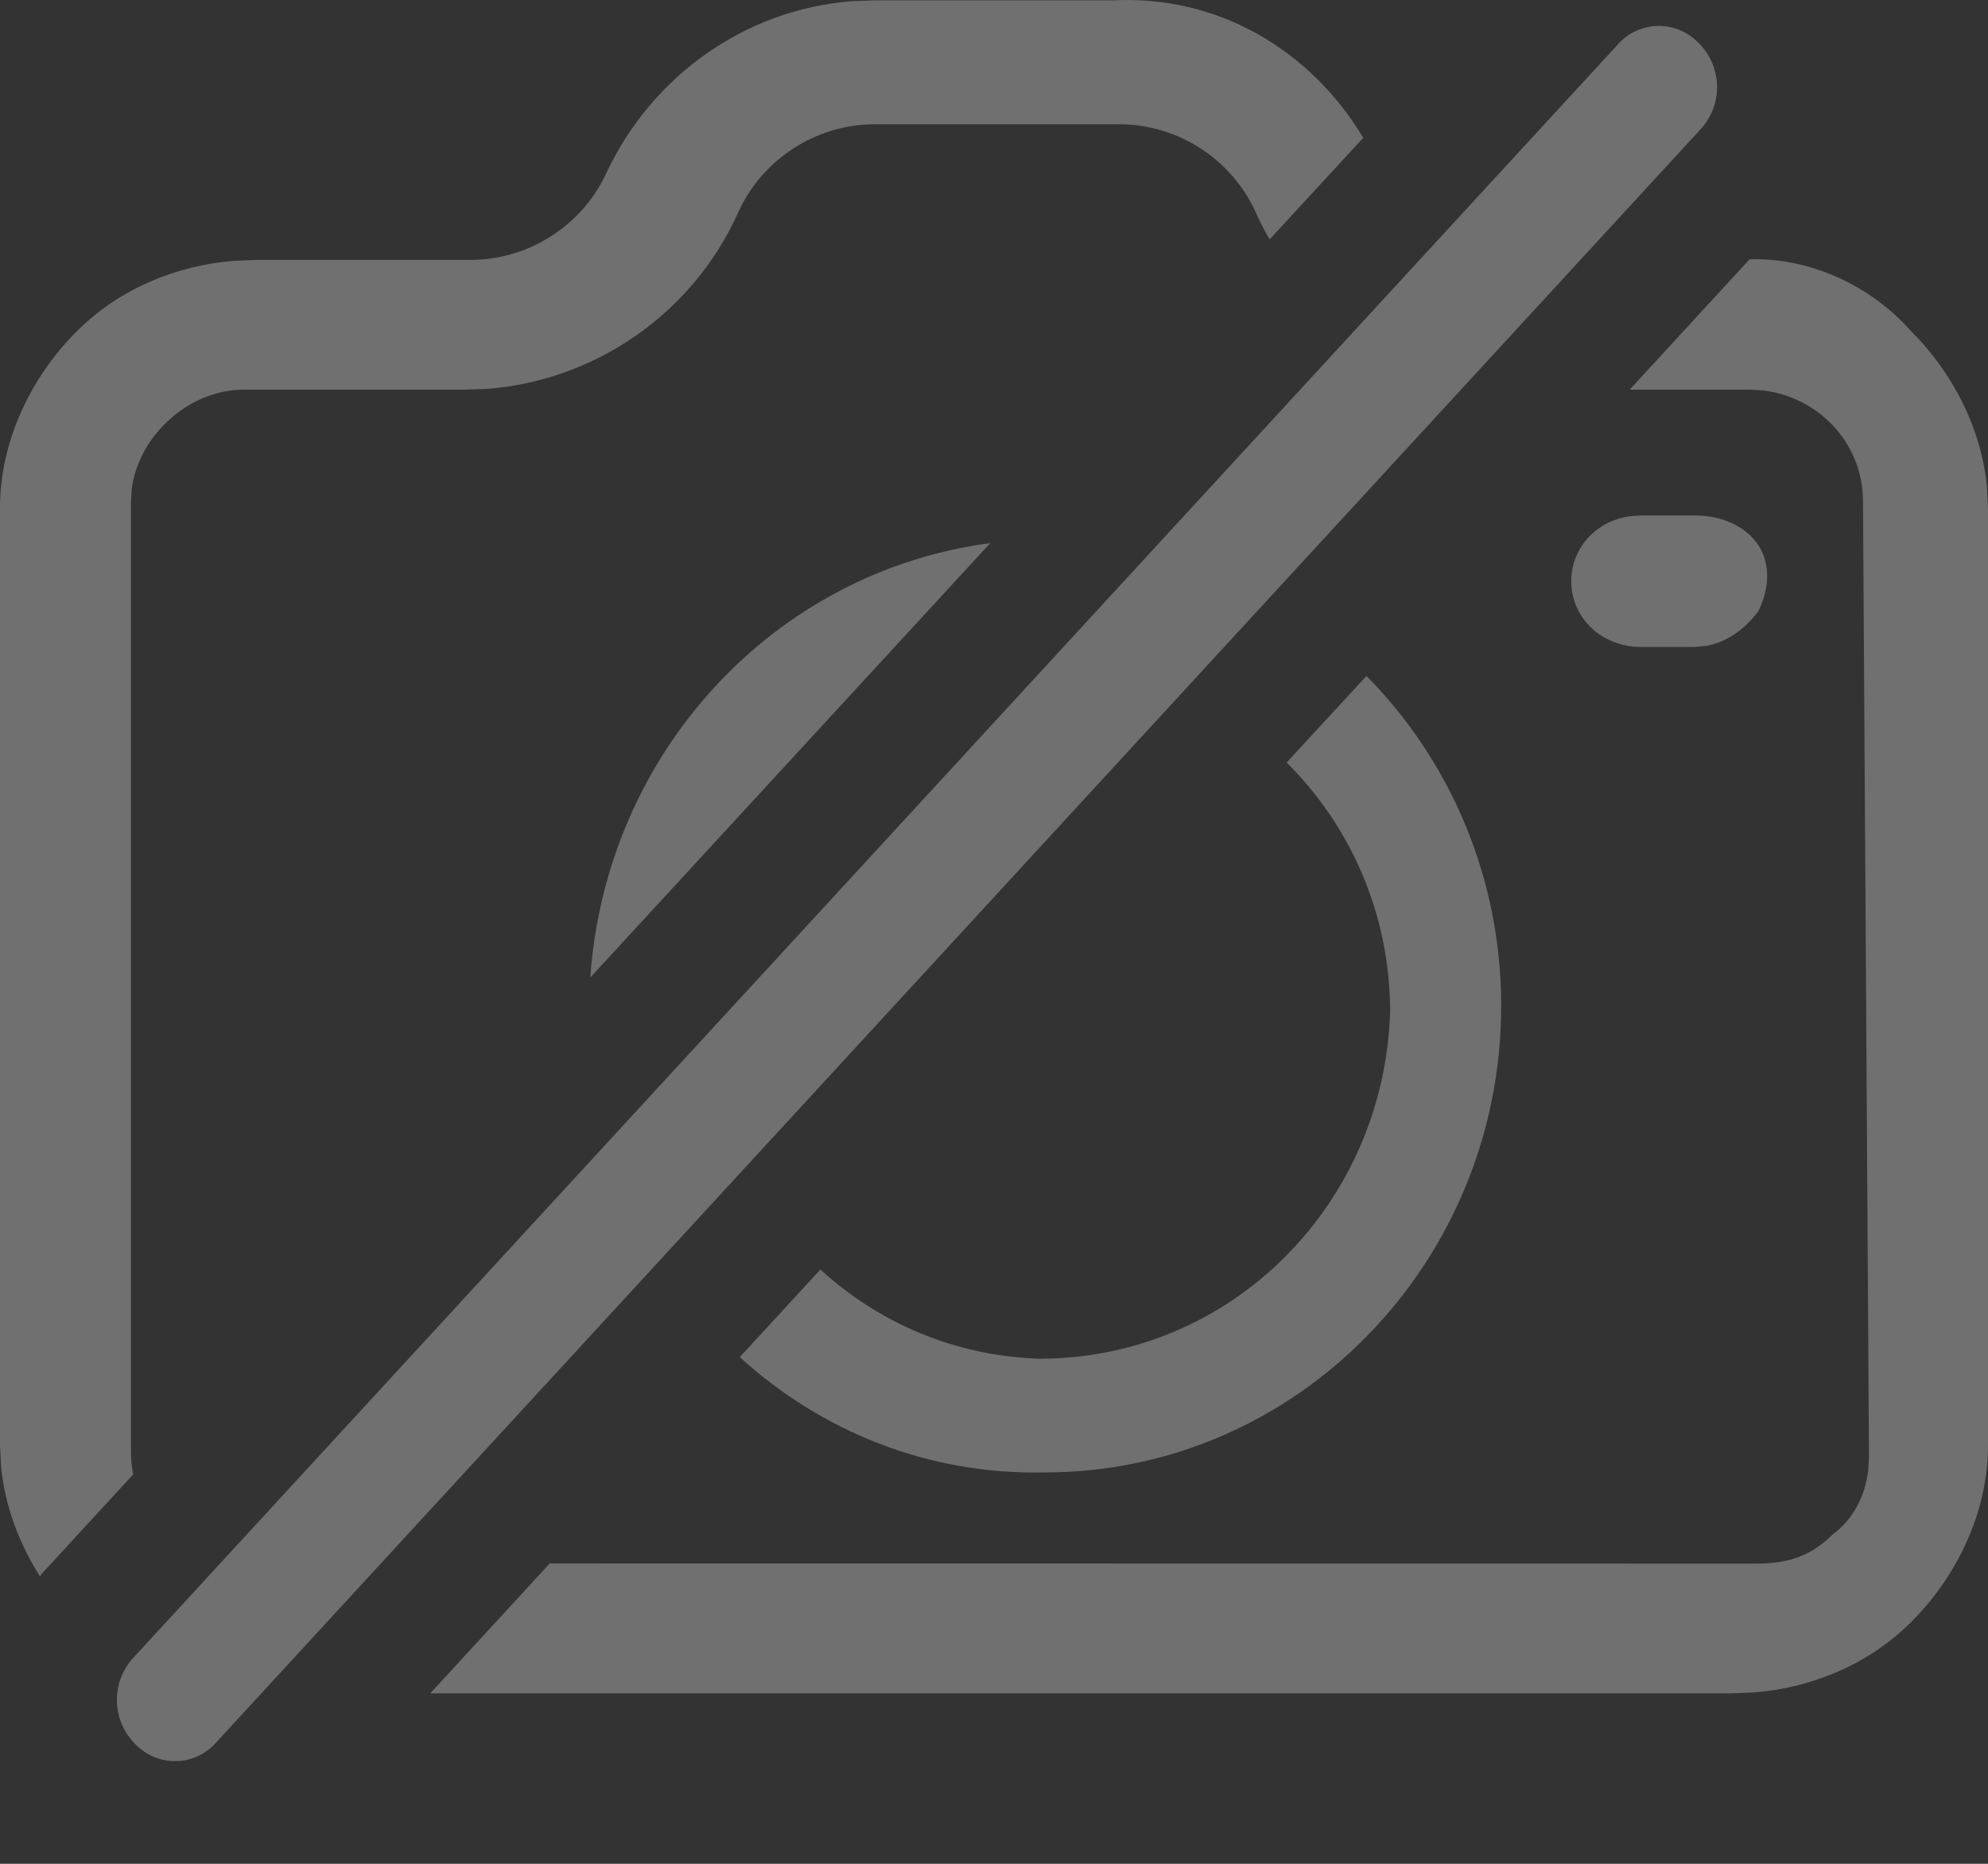 <?xml version="1.0" encoding="UTF-8"?>
<svg width="16px" height="15px" viewBox="0 0 16 15" version="1.1" xmlns="http://www.w3.org/2000/svg" xmlns:xlink="http://www.w3.org/1999/xlink">
    <rect x="0" y="0" width="16" height="15" fill="#333333" stroke="none"/>
    <title>icon16*16/iisg-icon-截图禁用</title>
    <g id="页面" stroke="none" stroke-width="1" fill="none" fill-rule="evenodd" opacity="0.3">
        <g id="03图标" transform="translate(-576, -956)" fill="#FFFFFF">
            <g id="icon16*16" transform="translate(576, 955)">
                <path d="M13.65,1.326 L13.675,1.35 L13.675,1.35 L13.686,1.361 C13.863,1.553 13.864,1.848 13.687,2.04 L1.733,15.031 C1.568,15.211 1.289,15.222 1.11,15.057 L1.085,15.033 L1.085,15.033 L1.074,15.021 C0.897,14.83 0.896,14.534 1.073,14.342 L13.027,1.351 C13.192,1.172 13.471,1.16 13.65,1.326 Z M14.146,3.086 C14.618,3.093 15.075,3.32 15.377,3.661 C15.718,3.999 15.945,4.449 15.991,4.912 L16,5.086 L16,12.634 C16,13.157 15.76,13.679 15.377,14.059 C15.037,14.396 14.582,14.584 14.116,14.621 L13.94,14.628 L3.463,14.628 L4.424,13.583 L14.132,13.584 C14.371,13.584 14.563,13.536 14.754,13.346 C14.919,13.224 15.013,13.033 15.036,12.831 L15.042,12.729 L14.994,5.038 C14.994,4.553 14.622,4.191 14.186,4.142 L14.084,4.136 L13.116,4.136 L14.081,3.087 L14.146,3.086 Z M10.972,2.109 L10.218,2.927 C10.178,2.858 10.141,2.786 10.108,2.712 C9.916,2.285 9.485,2 9.006,2 L7.042,2 C6.563,2 6.132,2.285 5.94,2.712 C5.581,3.513 4.8,4.064 3.915,4.13 L3.737,4.136 L1.964,4.136 C1.519,4.136 1.116,4.505 1.06,4.937 L1.054,5.038 L1.054,12.682 C1.054,12.745 1.06,12.807 1.072,12.866 L0.337,13.665 L0.322,13.687 C0.151,13.419 0.04,13.116 0.009,12.808 L-1.27897692e-13,12.634 L-1.27897692e-13,5.086 C-1.27897692e-13,4.563 0.24,4.041 0.623,3.661 C0.963,3.324 1.418,3.136 1.884,3.099 L2.06,3.092 L3.784,3.092 C4.263,3.092 4.695,2.807 4.886,2.38 C5.246,1.623 5.984,1.075 6.864,1.009 L7.042,1.003 L8.958,1.003 C9.811,0.96 10.55,1.407 10.972,2.109 Z M10.998,6.44 C11.669,7.12 12.082,8.059 12.082,9.095 C12.082,11.165 10.435,12.85 8.412,12.85 C7.468,12.872 6.606,12.517 5.954,11.922 L6.603,11.217 C7.071,11.646 7.684,11.913 8.365,11.935 C9.917,11.935 11.141,10.684 11.188,9.143 C11.188,8.356 10.868,7.645 10.355,7.137 L10.998,6.44 Z M7.97,5.371 L4.751,8.867 C4.877,7.06 6.225,5.601 7.97,5.371 Z M13.634,5.148 C13.87,5.148 14.058,5.244 14.152,5.388 C14.246,5.533 14.246,5.725 14.152,5.918 C14.034,6.078 13.884,6.172 13.728,6.199 L13.634,6.207 L13.211,6.207 C12.881,6.207 12.646,5.966 12.646,5.677 C12.646,5.417 12.837,5.196 13.115,5.155 L13.211,5.148 L13.634,5.148 Z" id="形状结合"></path>
            </g>
        </g>
    </g>
</svg>